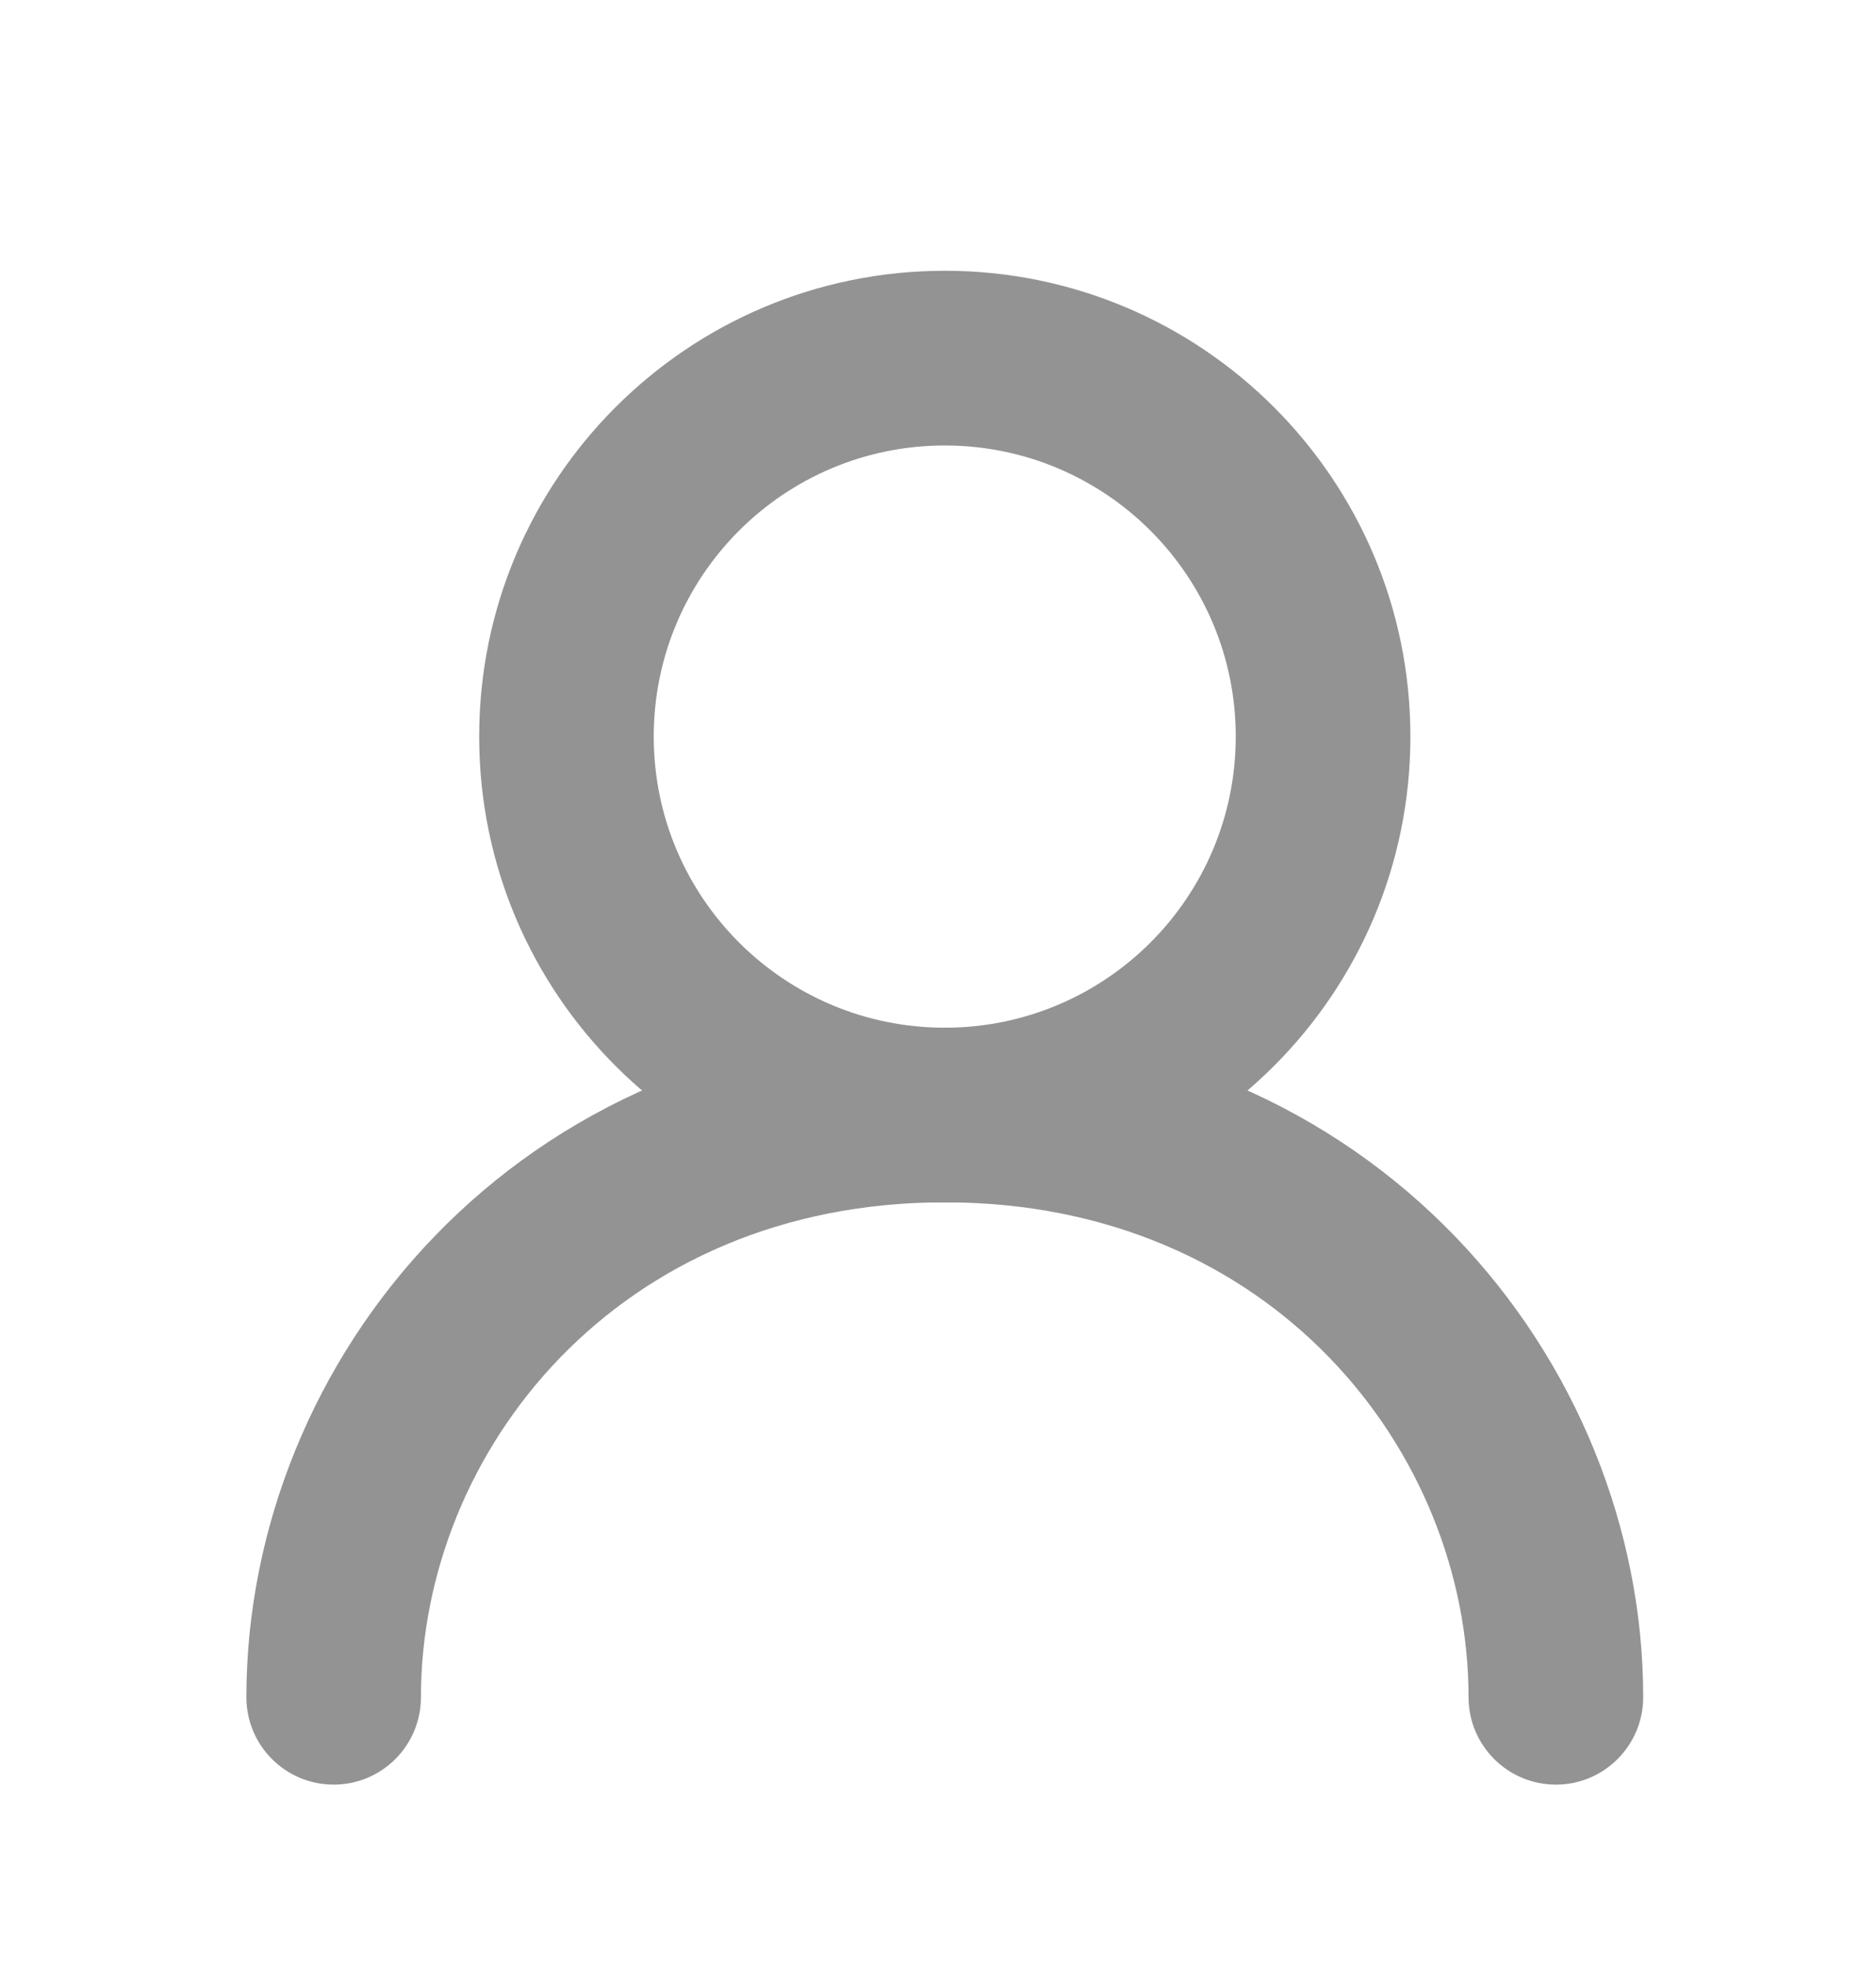 <svg width="21" height="22" viewBox="0 0 21 22" fill="none" xmlns="http://www.w3.org/2000/svg">
<path fill-rule="evenodd" clip-rule="evenodd" d="M10.576 4.985C8.777 4.985 7.318 6.443 7.318 8.242C7.318 10.042 8.777 11.5 10.576 11.5C12.375 11.5 13.833 10.042 13.833 8.242C13.833 6.443 12.375 4.985 10.576 4.985ZM5.364 8.242C5.364 5.364 7.697 3.03 10.576 3.03C13.454 3.03 15.788 5.364 15.788 8.242C15.788 11.121 13.454 13.455 10.576 13.455C7.697 13.455 5.364 11.121 5.364 8.242Z" fill="#949394"/>
<path fill-rule="evenodd" clip-rule="evenodd" d="M10.576 13.454C6.912 13.454 4.712 16.243 4.712 18.992C4.712 19.532 4.275 19.97 3.735 19.97C3.195 19.97 2.758 19.532 2.758 18.992C2.758 15.227 5.77 11.5 10.576 11.5C15.381 11.5 18.394 15.227 18.394 18.992C18.394 19.532 17.956 19.97 17.417 19.97C16.877 19.97 16.439 19.532 16.439 18.992C16.439 16.243 14.24 13.454 10.576 13.454Z" fill="#949394"/>
</svg>

